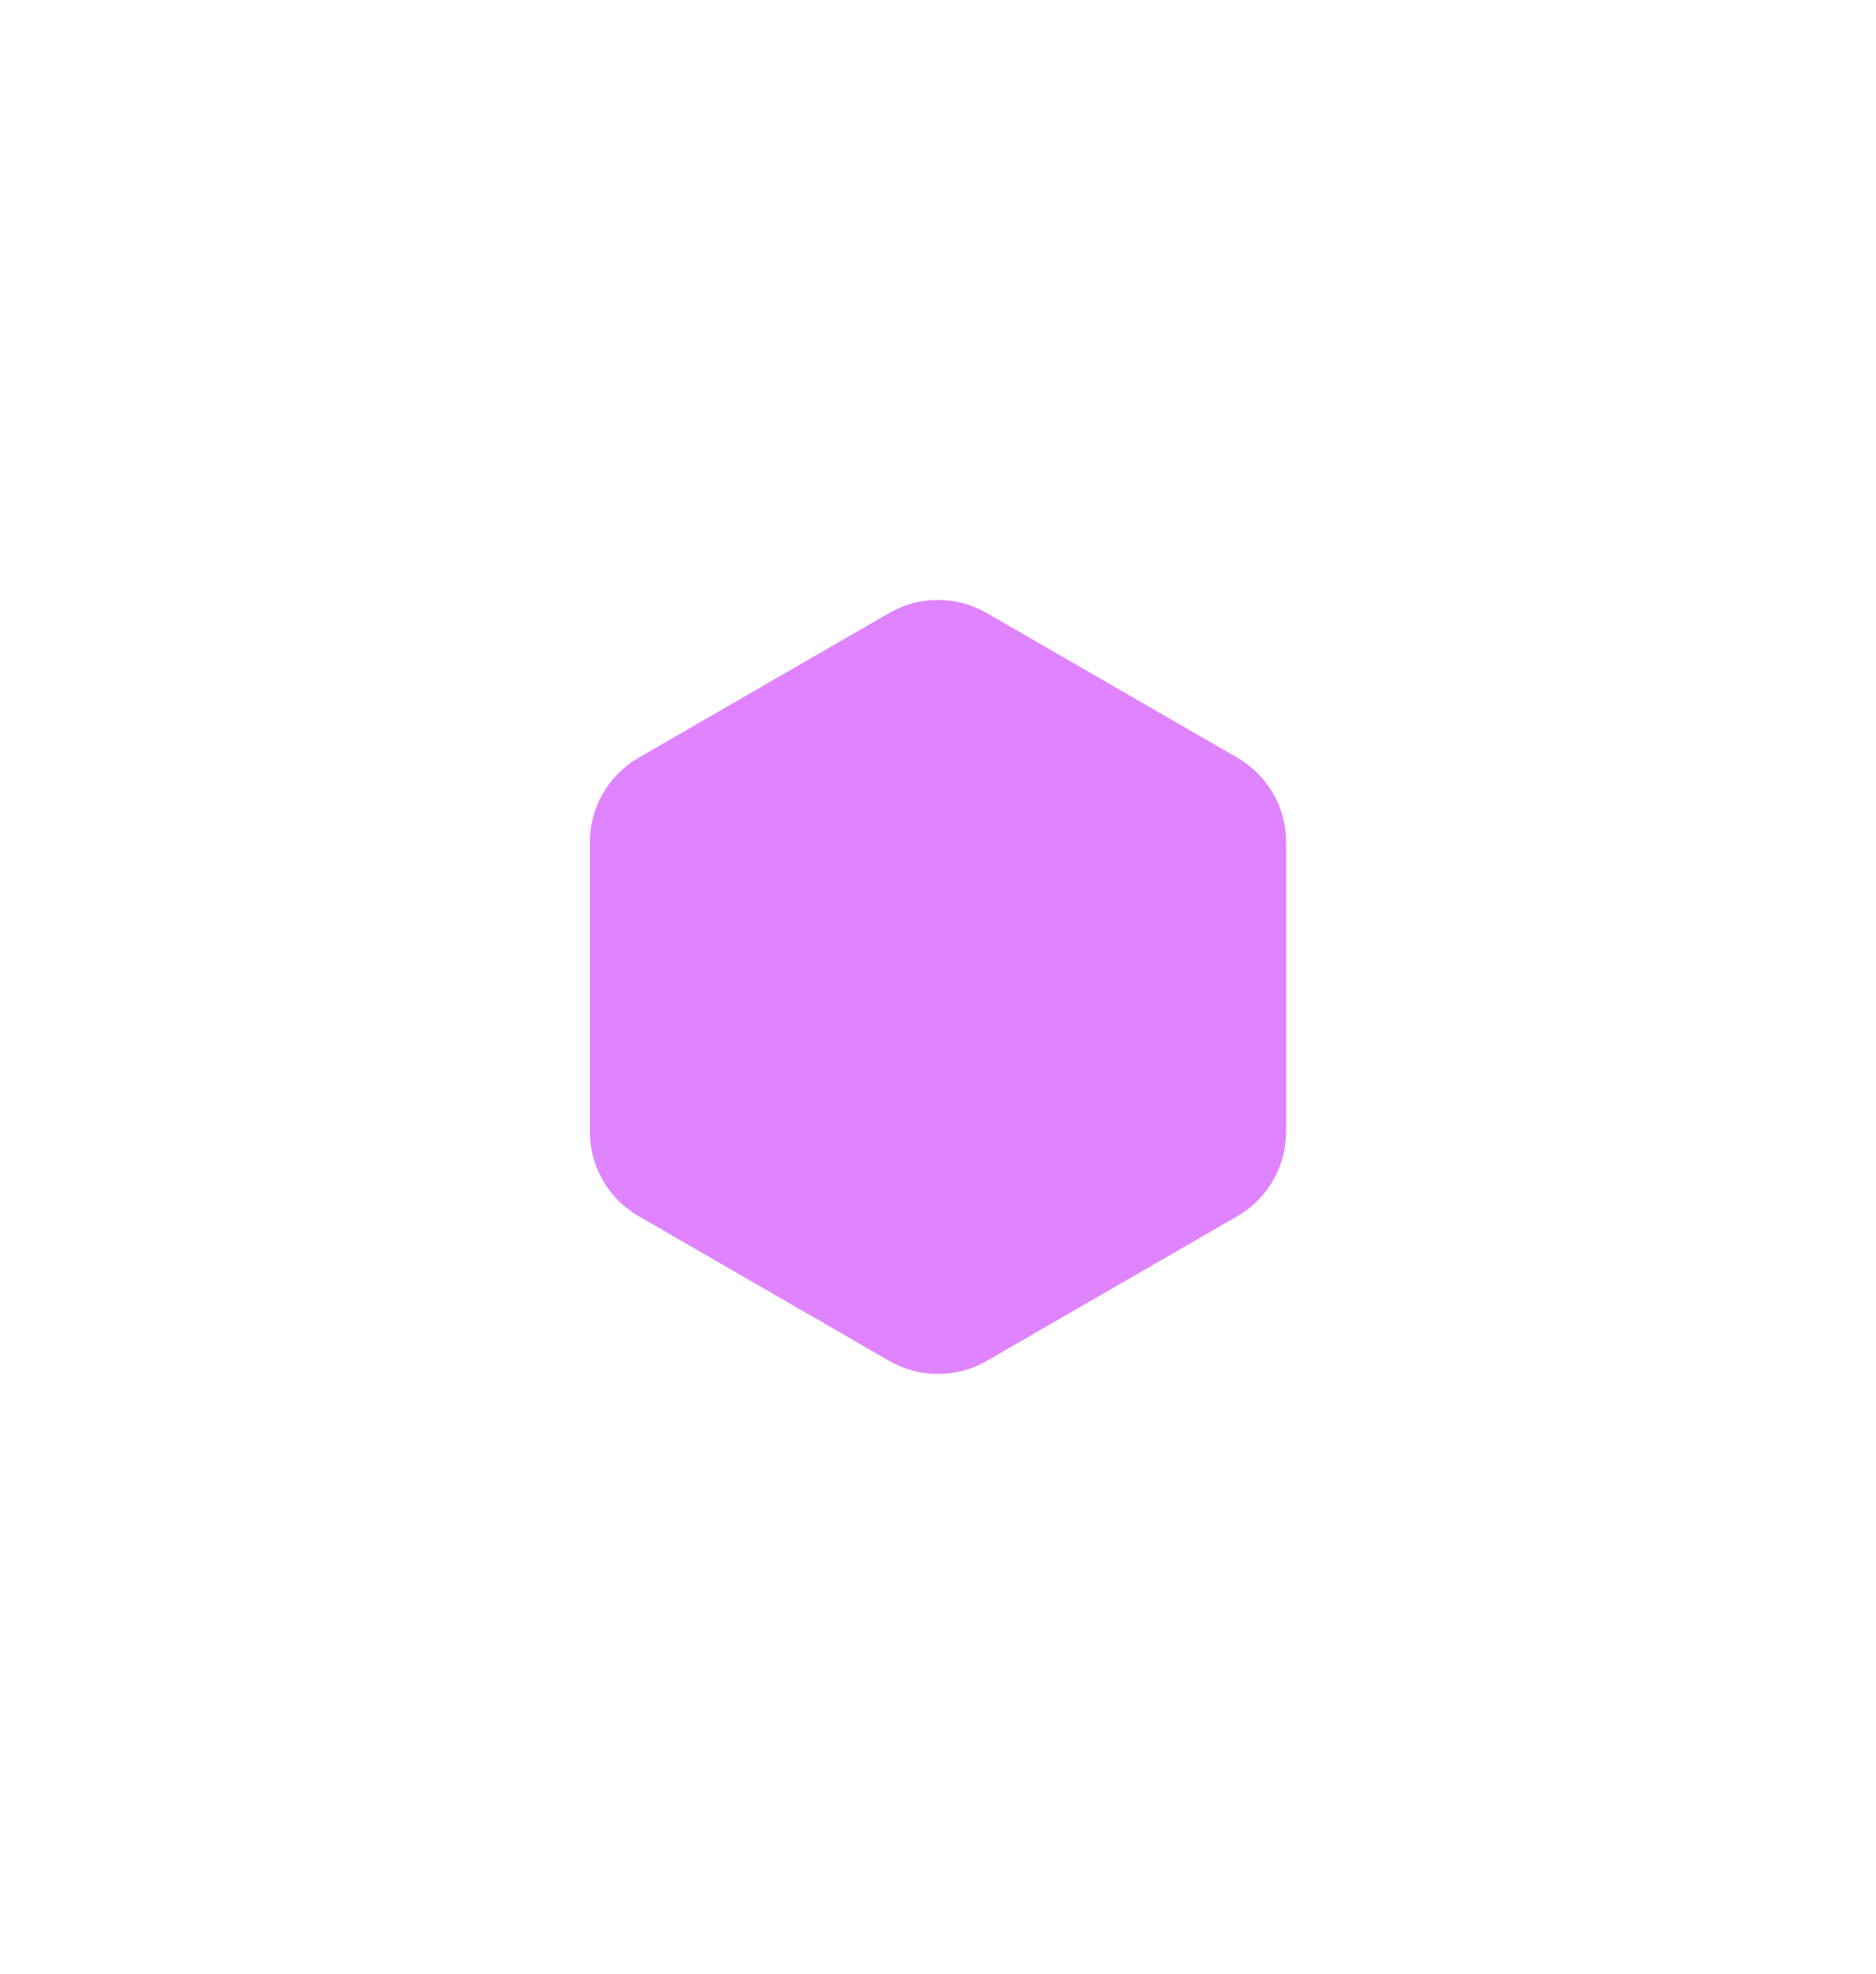 <svg width="77" height="81" viewBox="0 0 77 81" fill="none" xmlns="http://www.w3.org/2000/svg">
<g id="Polygon 21" filter="url(#filter0_d_47_634)">
<path d="M27.5 21.155C28.738 20.44 30.262 20.44 31.5 21.155L41.789 27.095C43.027 27.81 43.789 29.13 43.789 30.559V42.441C43.789 43.87 43.027 45.19 41.789 45.905L31.5 51.845C30.262 52.56 28.738 52.56 27.5 51.845L17.211 45.905C15.973 45.19 15.211 43.87 15.211 42.441V30.559C15.211 29.13 15.973 27.81 17.211 27.095L27.5 21.155Z" fill="#DF83FF"/>
</g>
<defs>
<filter id="filter0_d_47_634" x="0.211" y="0.619" width="76.579" height="79.763" filterUnits="userSpaceOnUse" color-interpolation-filters="sRGB">
<feFlood flood-opacity="0" result="BackgroundImageFix"/>
<feColorMatrix in="SourceAlpha" type="matrix" values="0 0 0 0 0 0 0 0 0 0 0 0 0 0 0 0 0 0 127 0" result="hardAlpha"/>
<feOffset dx="9" dy="4"/>
<feGaussianBlur stdDeviation="12"/>
<feComposite in2="hardAlpha" operator="out"/>
<feColorMatrix type="matrix" values="0 0 0 0 0 0 0 0 0 0 0 0 0 0 0 0 0 0 0.1 0"/>
<feBlend mode="normal" in2="BackgroundImageFix" result="effect1_dropShadow_47_634"/>
<feBlend mode="normal" in="SourceGraphic" in2="effect1_dropShadow_47_634" result="shape"/>
</filter>
</defs>
</svg>
